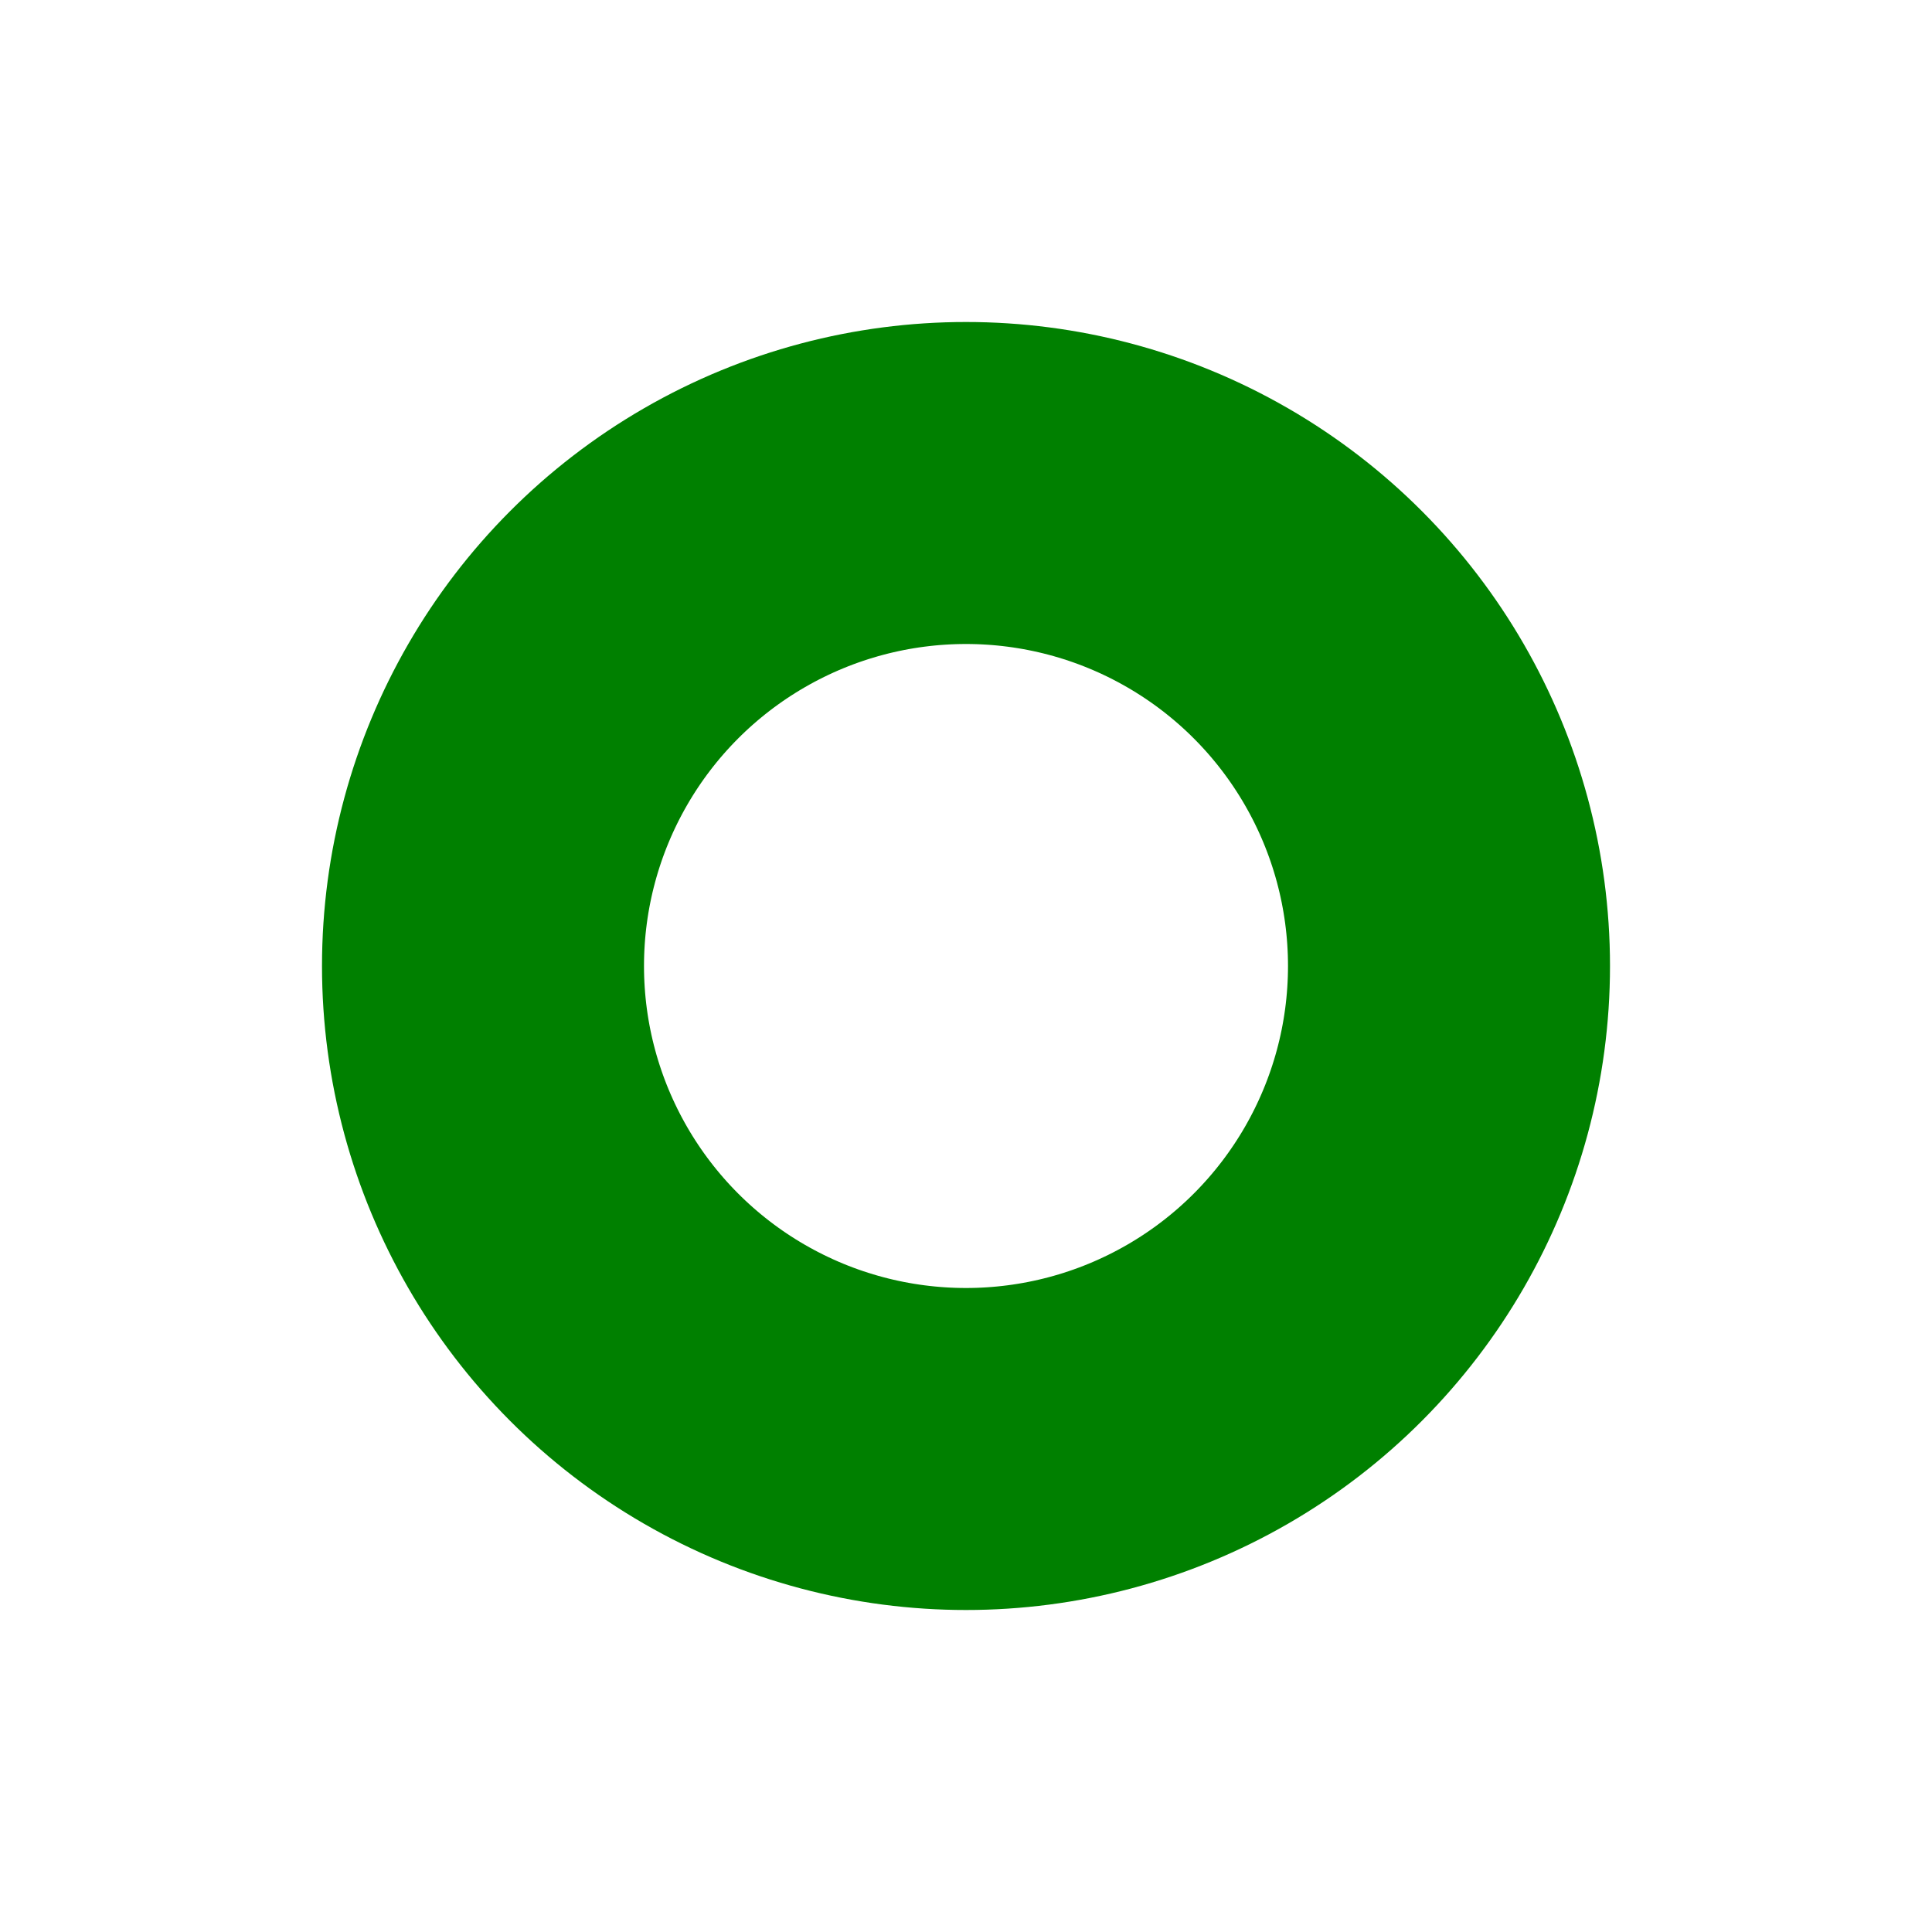<svg width="6px" height="6px" viewBox="0 0 6 6" version="1.1" xmlns="http://www.w3.org/2000/svg">
    <g id="Welcome" stroke="none" stroke-width="1" fill="none" fill-rule="evenodd">
        <g id="Welcome-duda-aware-03" transform="translate(-185, -611)" stroke="green">
            <g id="dots" transform="translate(174, 611)">
                <circle id="Oval" cx="14" cy="3" r="1.5"></circle>
            </g>
        </g>
    </g>
</svg>